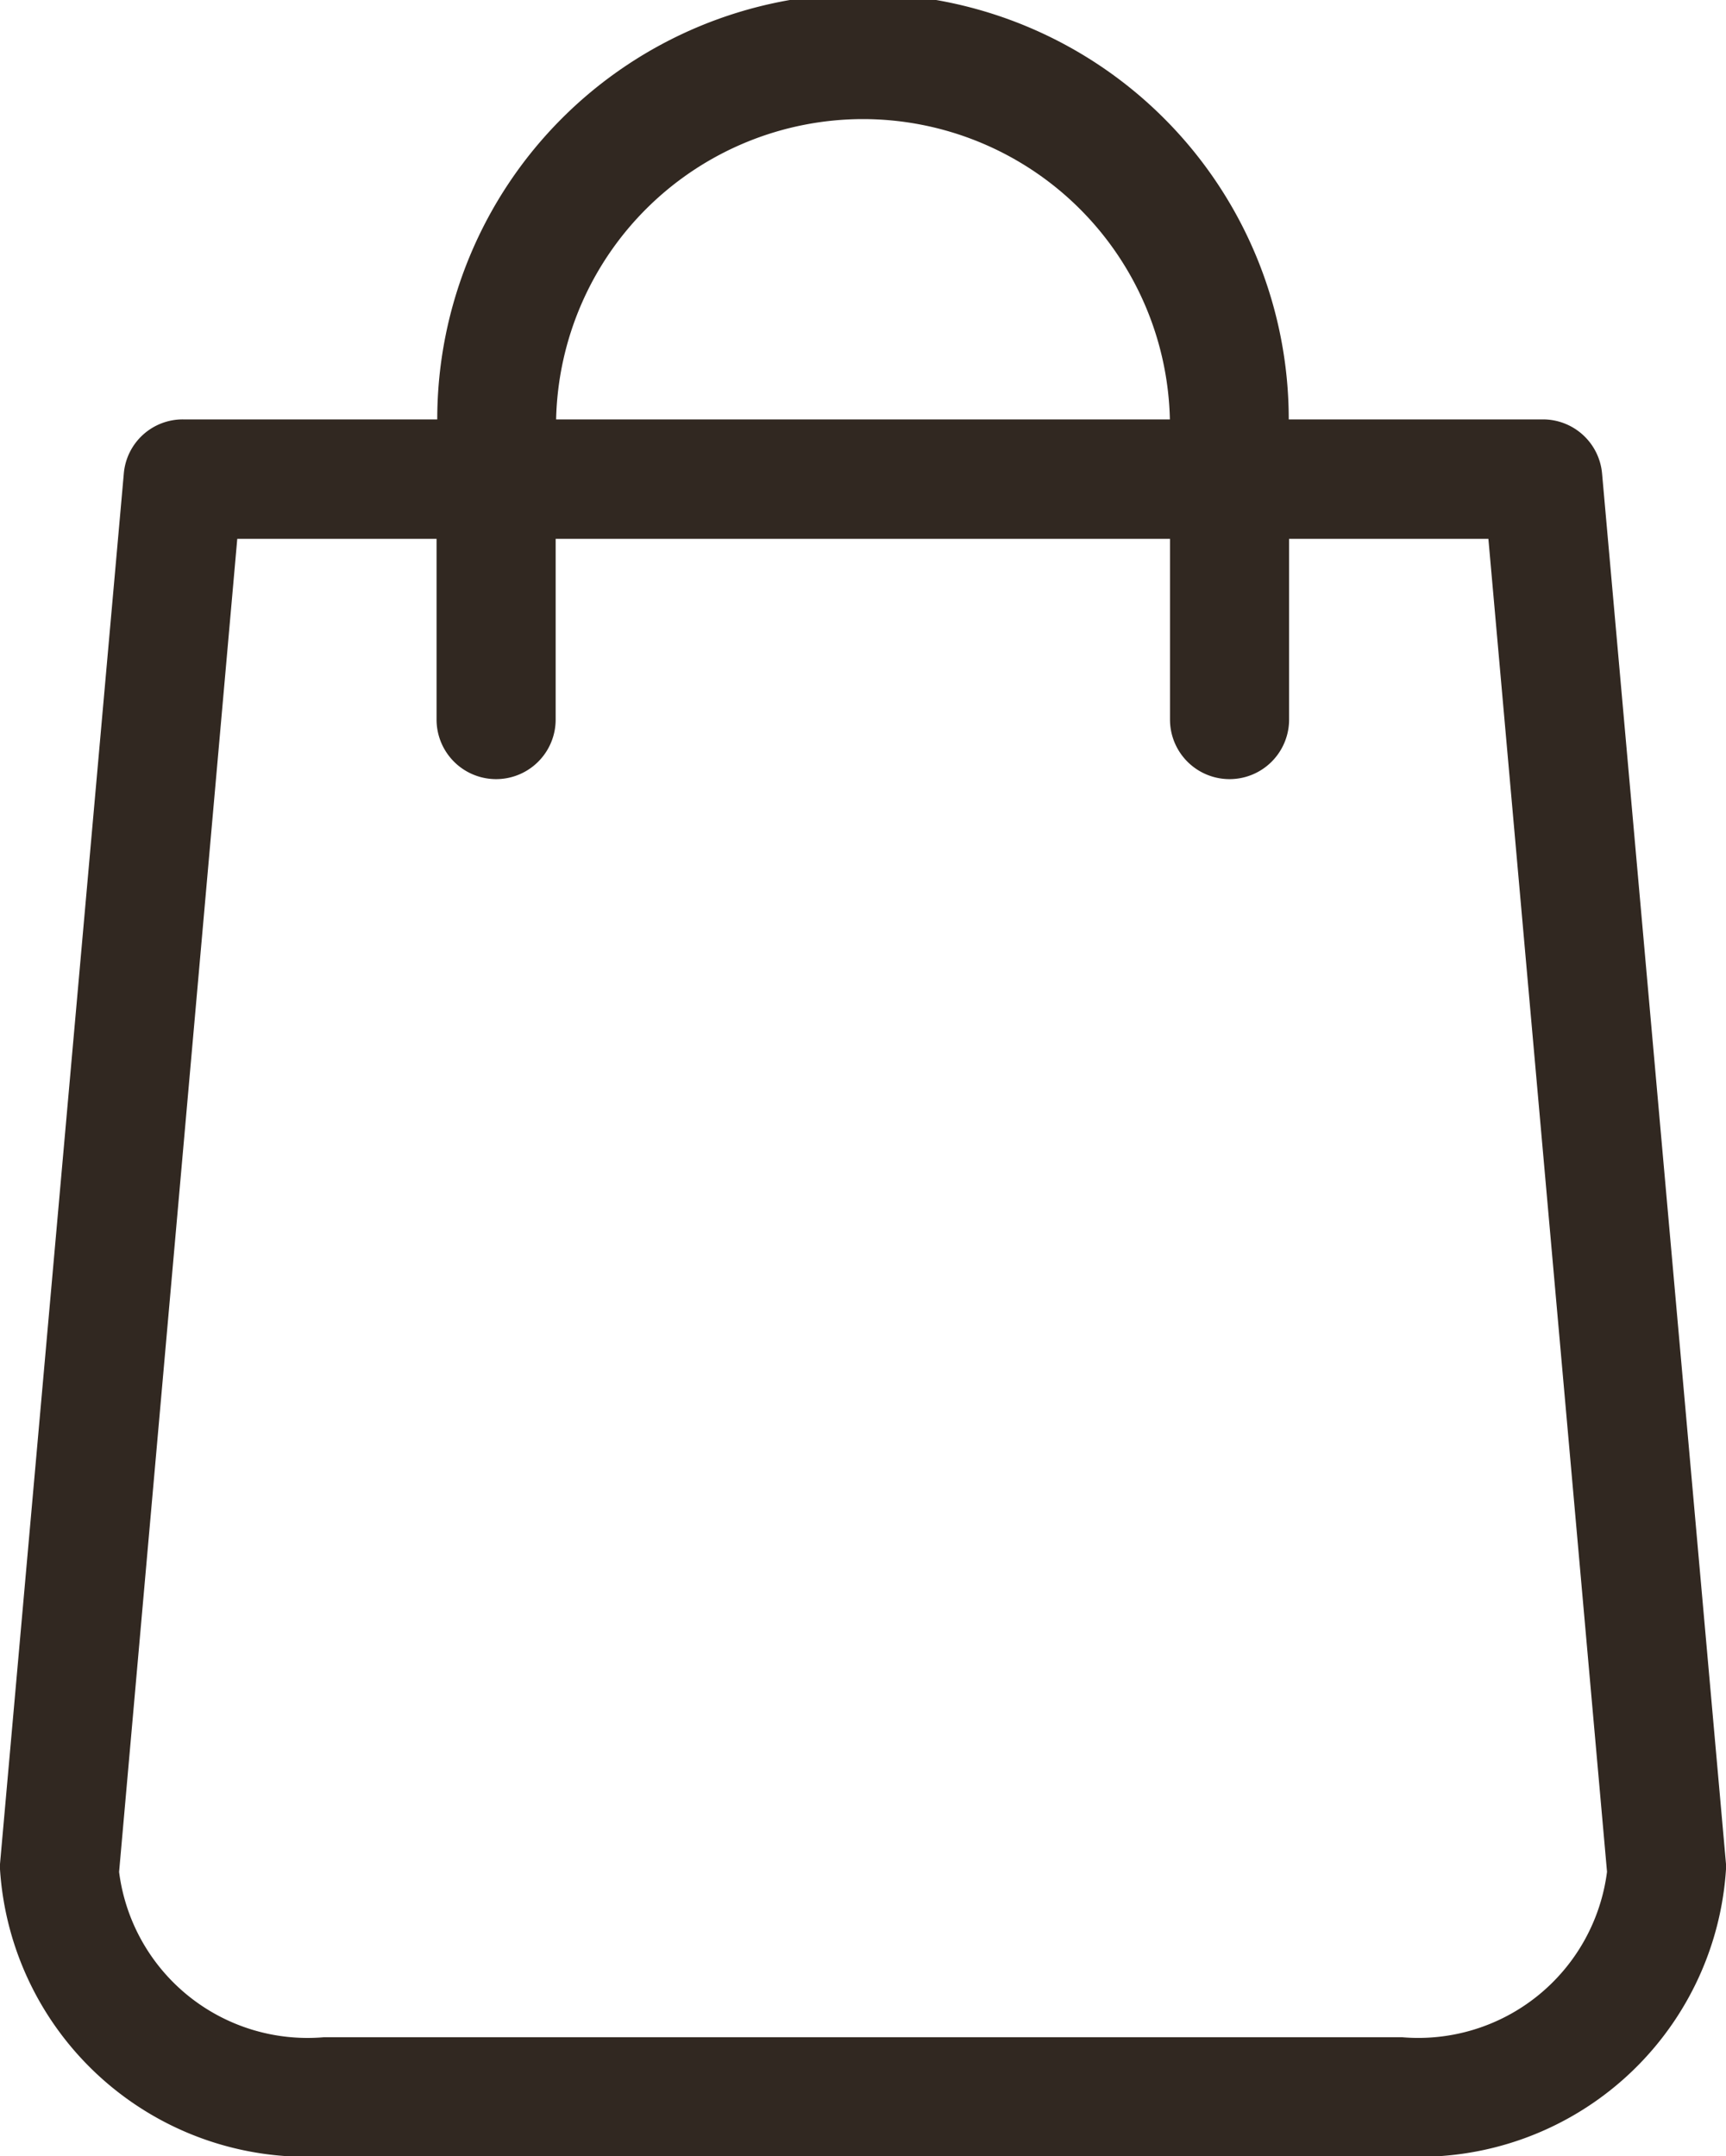 <svg xmlns="http://www.w3.org/2000/svg" viewBox="2925 -2564.393 15 18.74">
  <defs>
    <style>
      .cls-1 {
        fill: #312821;
      }
    </style>
  </defs>
  <g id="shopping-bag" transform="translate(2876.2 -2564.393)">
    <path id="Path_18" data-name="Path 18" class="cls-1" d="M63.8,16.2,62.723,4.116a.516.516,0,0,0-.514-.471H60a3.7,3.7,0,0,0-7.4,0H50.39a.514.514,0,0,0-.514.471L48.8,16.2c0,.015,0,.031,0,.046a2.671,2.671,0,0,0,2.813,2.495h9.374A2.671,2.671,0,0,0,63.8,16.246.187.187,0,0,0,63.8,16.2ZM56.3,1.035a2.67,2.67,0,0,1,2.667,2.61H53.633A2.67,2.67,0,0,1,56.3,1.035Zm4.687,16.671H51.613a1.651,1.651,0,0,1-1.778-1.437L50.862,4.683h1.732V6.254a.517.517,0,1,0,1.035,0V4.683h5.339V6.254a.517.517,0,1,0,1.035,0V4.683h1.732l1.031,11.585A1.654,1.654,0,0,1,60.987,17.706Z" transform="translate(0)"/>
  </g>
</svg>
